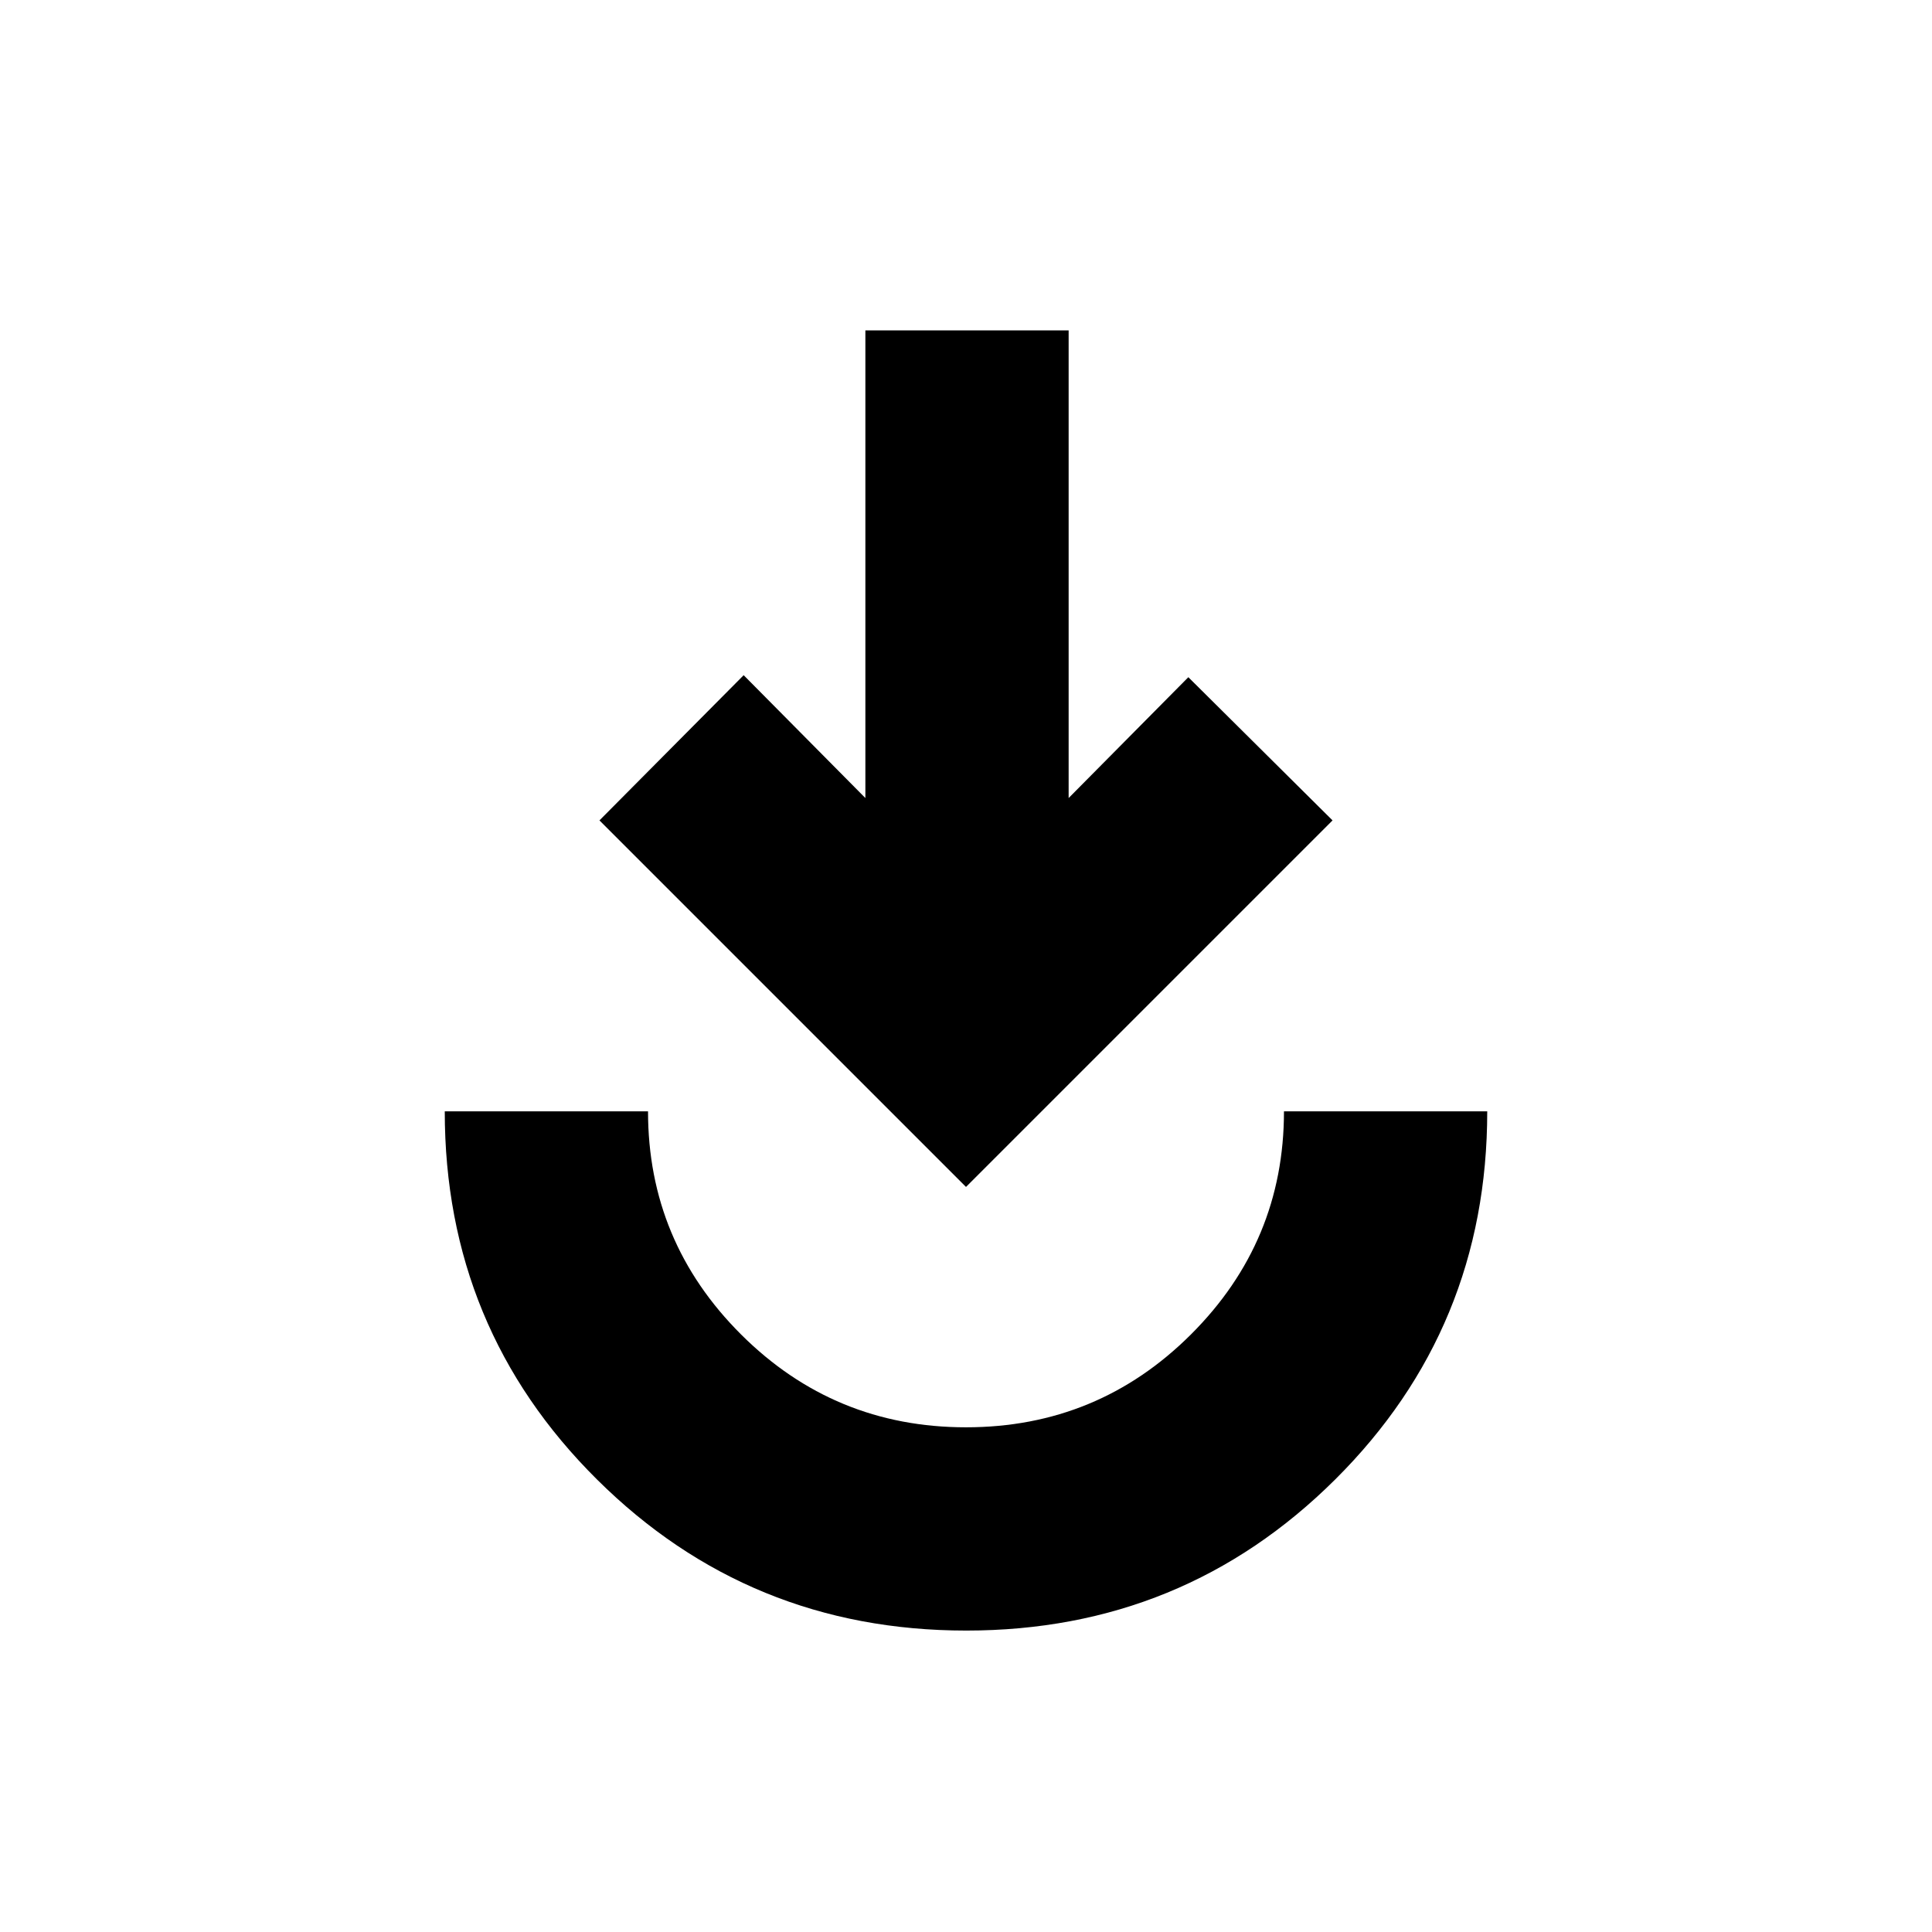 <svg xmlns="http://www.w3.org/2000/svg" height="24" viewBox="0 -960 960 960" width="24"><path d="M480.13-149.78q-107.87 0-183.5-75.09Q221-299.95 221-407.78h101q0 64.76 46.25 110.88Q414.5-250.78 480-250.78t111.75-46.12Q638-343.02 638-407.78h101q0 107.74-75.5 182.87-75.51 75.13-183.37 75.13ZM480-370.22 297.87-552.35l71.65-72.15L430-563.46v-232.37h101v232.37l59.48-60.04 71.65 71.15L480-370.22Z"/></svg>